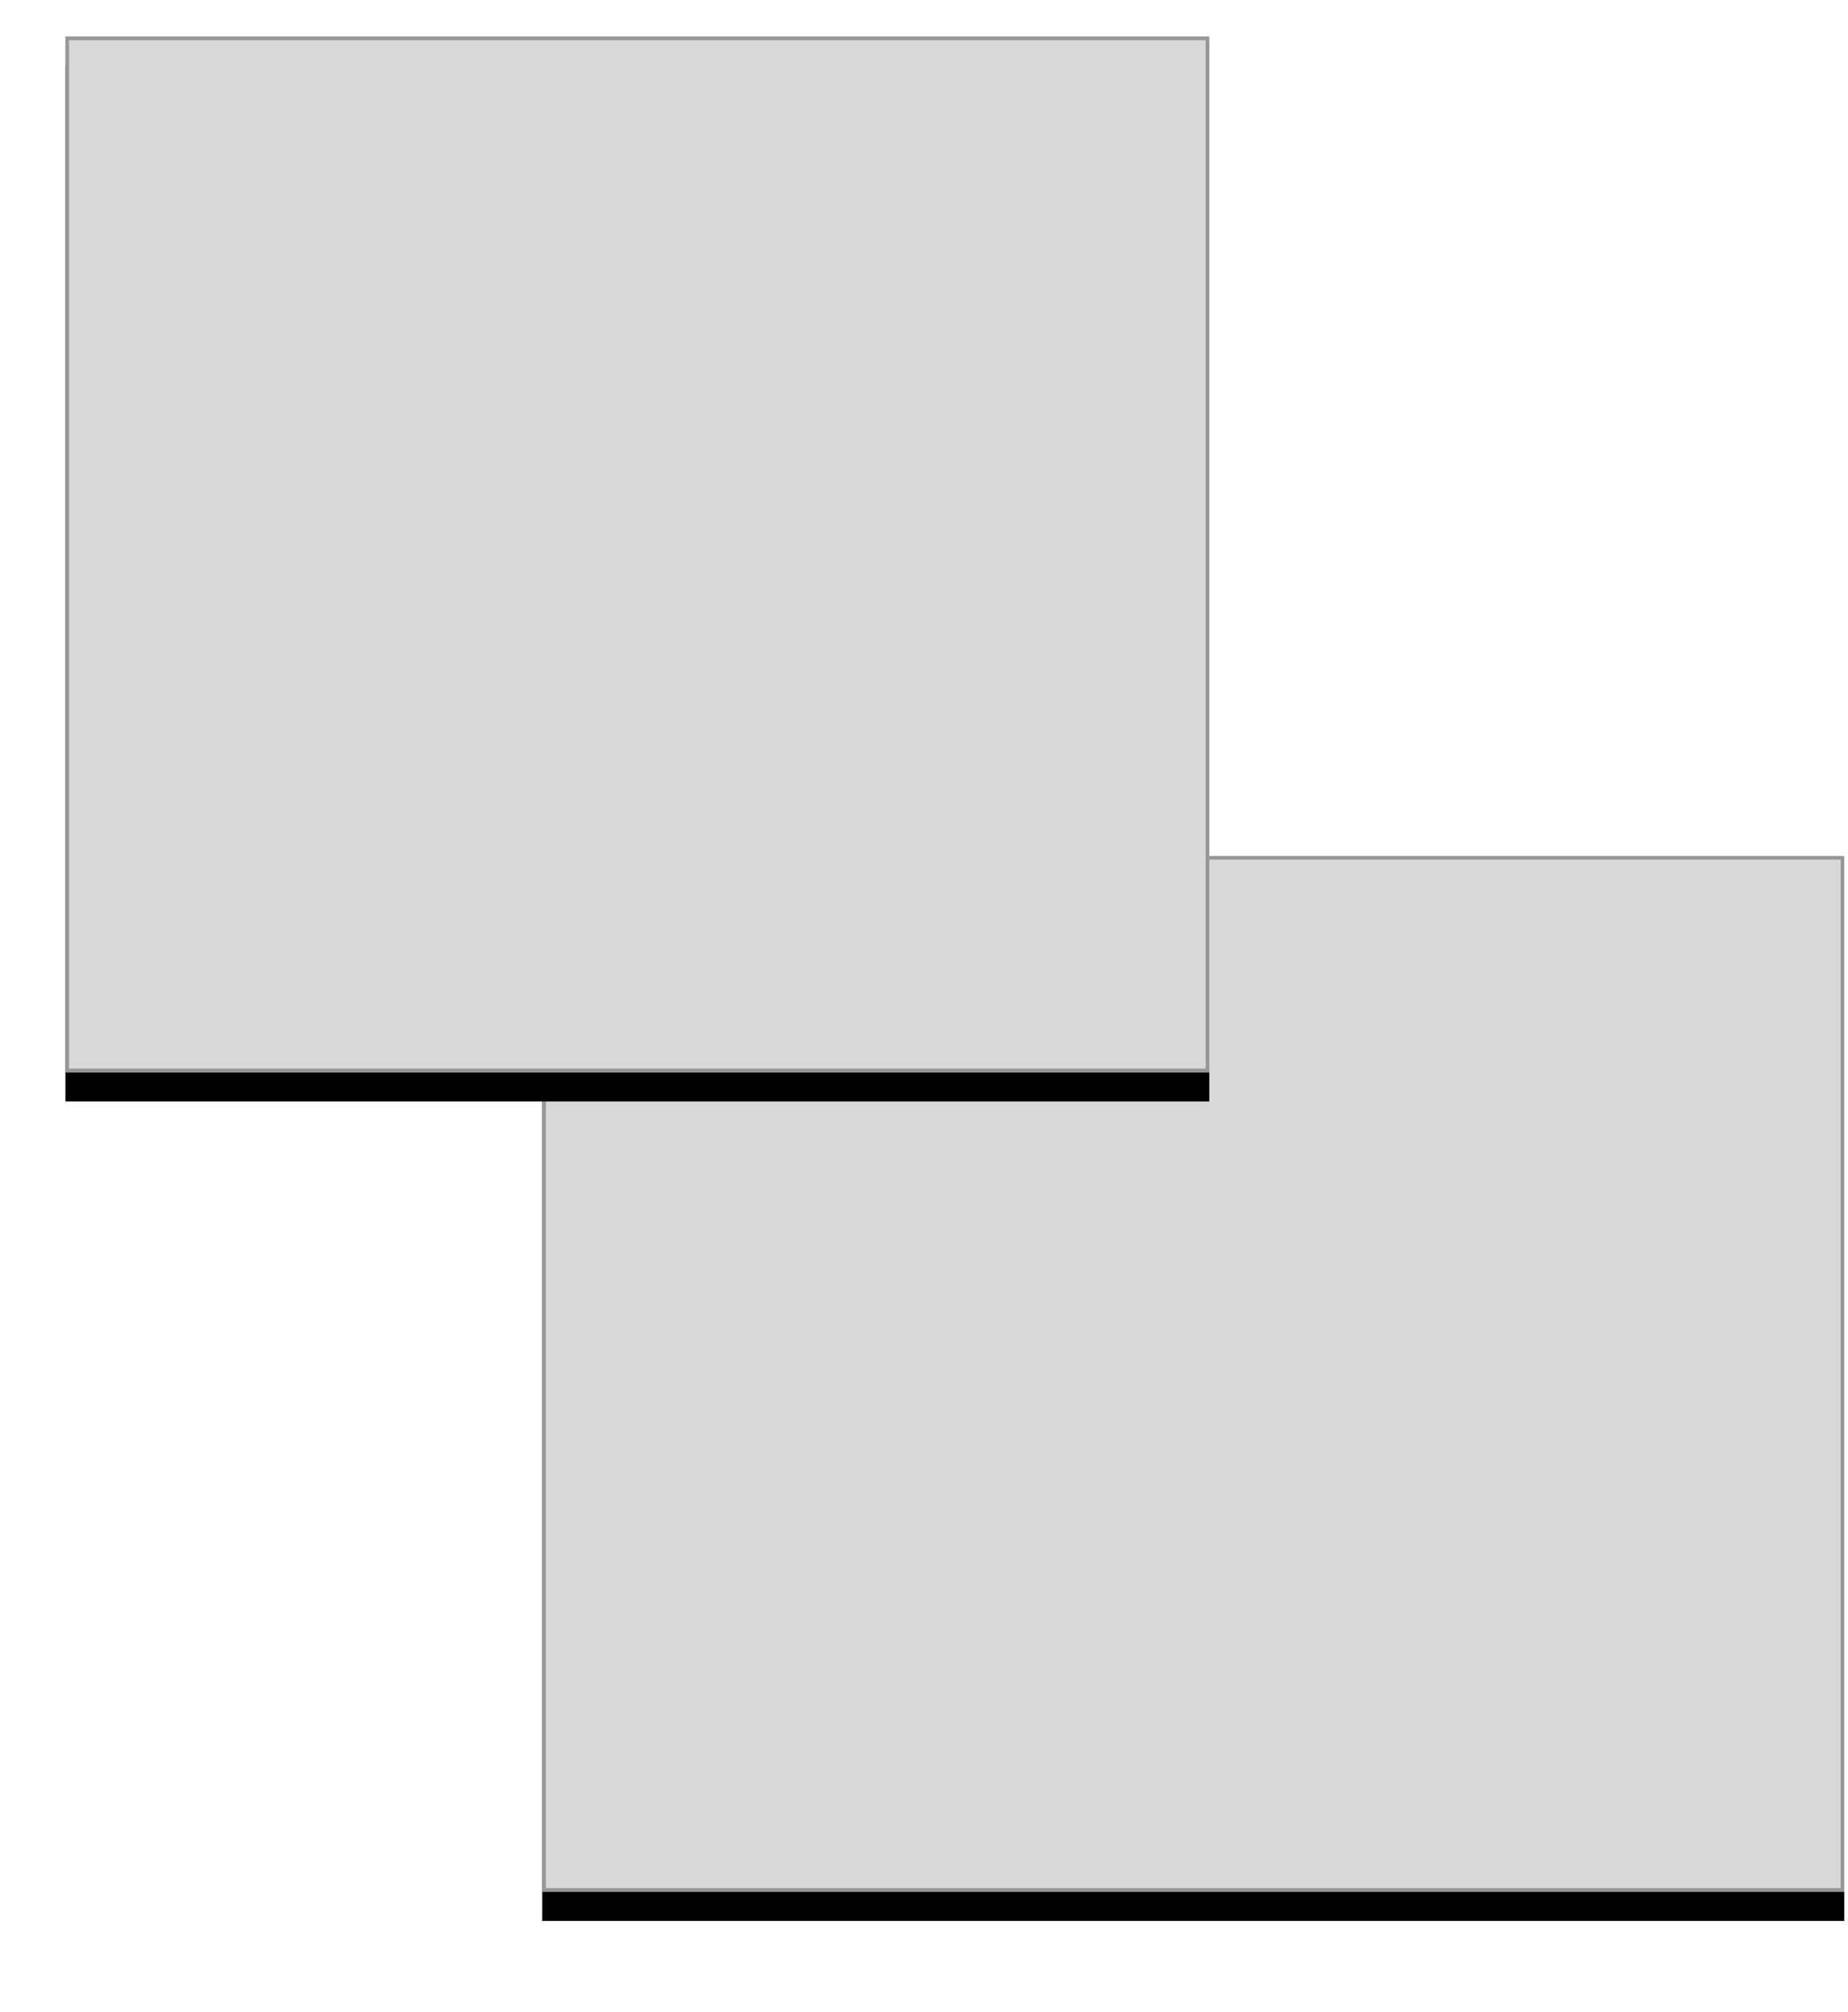 <?xml version="1.0" encoding="UTF-8"?>
<svg width="506px" height="551px" viewBox="0 0 506 551" version="1.1" xmlns="http://www.w3.org/2000/svg" xmlns:xlink="http://www.w3.org/1999/xlink">
    <!-- Generator: Sketch 48.2 (47327) - http://www.bohemiancoding.com/sketch -->
    <title>Dashboard Mockups/SVG</title>
    <desc>Created with Sketch.</desc>
    <defs>
        <path d="M487.068,224.393 L487.068,508 L130.561,508 L130.561,224.393 L487.068,224.393 Z" id="path-1"></path>
        <filter x="-11.6%" y="-11.8%" width="123.3%" height="129.3%" filterUnits="objectBoundingBox" id="filter-2">
            <feOffset dx="0" dy="8" in="SourceAlpha" result="shadowOffsetOuter1"></feOffset>
            <feGaussianBlur stdDeviation="12.5" in="shadowOffsetOuter1" result="shadowBlurOuter1"></feGaussianBlur>
            <feComposite in="shadowBlurOuter1" in2="SourceAlpha" operator="out" result="shadowBlurOuter1"></feComposite>
            <feColorMatrix values="0 0 0 0 0   0 0 0 0 0   0 0 0 0 0  0 0 0 0.5 0" type="matrix" in="shadowBlurOuter1"></feColorMatrix>
        </filter>
        <rect id="path-3" x="0" y="0" width="313.211" height="283.607"></rect>
        <filter x="-9.9%" y="-8.1%" width="119.8%" height="121.9%" filterUnits="objectBoundingBox" id="filter-4">
            <feOffset dx="0" dy="8" in="SourceAlpha" result="shadowOffsetOuter1"></feOffset>
            <feGaussianBlur stdDeviation="9" in="shadowOffsetOuter1" result="shadowBlurOuter1"></feGaussianBlur>
            <feComposite in="shadowBlurOuter1" in2="SourceAlpha" operator="out" result="shadowBlurOuter1"></feComposite>
            <feColorMatrix values="0 0 0 0 0   0 0 0 0 0   0 0 0 0 0  0 0 0 0.5 0" type="matrix" in="shadowBlurOuter1"></feColorMatrix>
        </filter>
    </defs>
    <g id="Home-Page-" stroke="none" stroke-width="1" fill="none" fill-rule="evenodd" transform="translate(-518, -1848)">
        <g id="Dashboard-Feature" transform="translate(92, 1848)">
            <g id="Dashboard-Mockups/SVG" transform="translate(443.906, 10)">
                <g id="Combined-Shape">
                    <use fill="black" fill-opacity="1" filter="url(#filter-2)" xlink:href="#path-1"></use>
                    <use fill="#D8D8D8" fill-rule="evenodd" xlink:href="#path-1"></use>
                    <path stroke="#979797" stroke-width="1" d="M486.568,224.893 L131.061,224.893 L131.061,507.5 L486.568,507.5 L486.568,224.893 Z"></path>
                </g>
                <g id="Rectangle-4">
                    <use fill="black" fill-opacity="1" filter="url(#filter-4)" xlink:href="#path-3"></use>
                    <use fill="#D8D8D8" fill-rule="evenodd" xlink:href="#path-3"></use>
                    <rect stroke="#979797" stroke-width="1" x="0.5" y="0.5" width="312.211" height="282.607"></rect>
                </g>
            </g>
        </g>
    </g>
</svg>